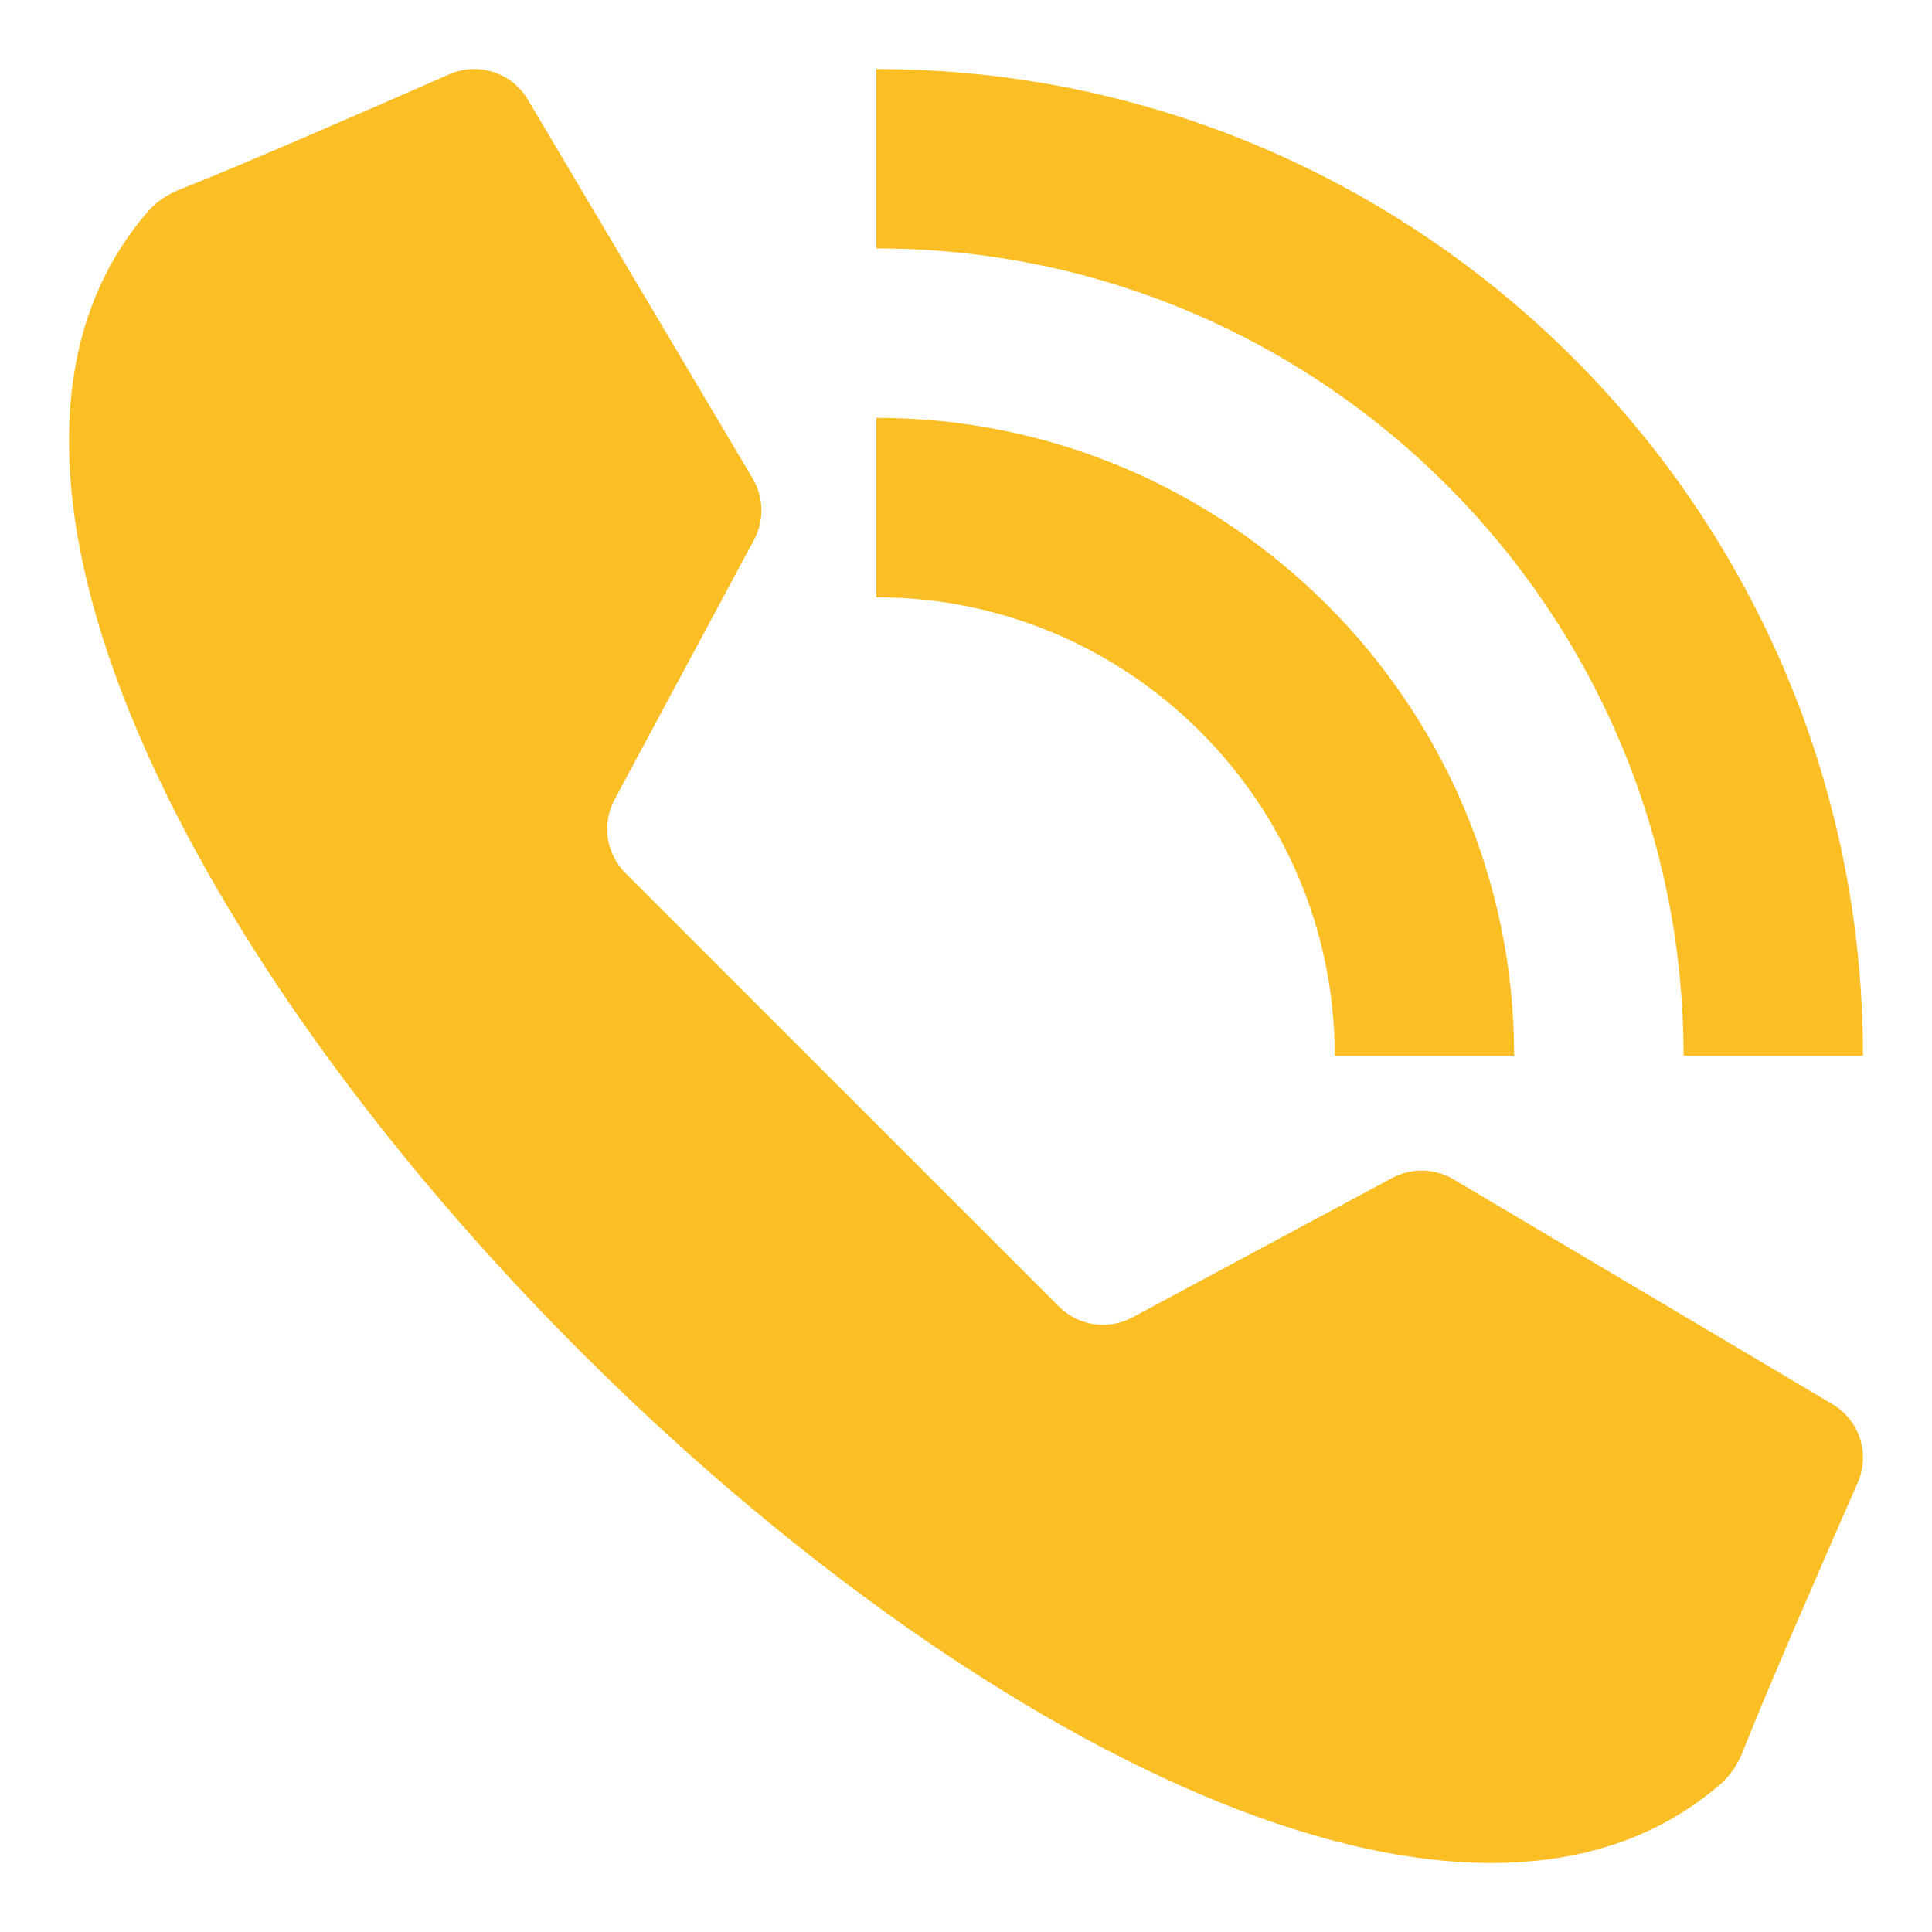 <svg xmlns:xlink="http://www.w3.org/1999/xlink"  xmlns="http://www.w3.org/2000/svg" version="1.1" width="448" height="448" viewBox="0 0 448 448"><title></title><g id="icomoon-ignore"></g><path d="M195.29 252.709l50.27 50.27c4.5 4.5 11.421 5.518 17.028 2.51l60.245-32.343c4.455-2.394 9.841-2.276 14.19 0.303l87.899 52.161c6.272 3.721 8.794 11.501 5.859 18.181-7.509 17.095-21.184 48.419-26.616 62.276-1.139 2.916-2.843 5.586-5.209 7.634-58.581 50.779-175.132-11.092-264.344-100.305-89.226-89.217-151.097-205.769-100.319-264.349 2.052-2.366 4.722-4.067 7.634-5.209 13.848-5.431 45.181-19.103 62.276-26.616 6.673-2.935 14.458-0.411 18.181 5.859l52.16 87.899c2.578 4.347 2.695 9.733 0.303 14.19l-32.343 60.235c-3.009 5.607-1.992 12.525 2.51 17.028 0 0 50.27 50.27 50.27 50.27z" fill="#fbbf25"></path><path fill="#fbbf25" d="M431.993 244.8h-41.599c0-103.221-83.975-187.196-187.196-187.196v-41.599c126.157 0 228.797 102.64 228.797 228.797z"></path><path fill="#fbbf25" d="M351.107 244.8h-41.599c0-58.619-47.685-106.309-106.309-106.309v-41.599c81.557 0 147.908 66.35 147.908 147.908z"></path></svg>